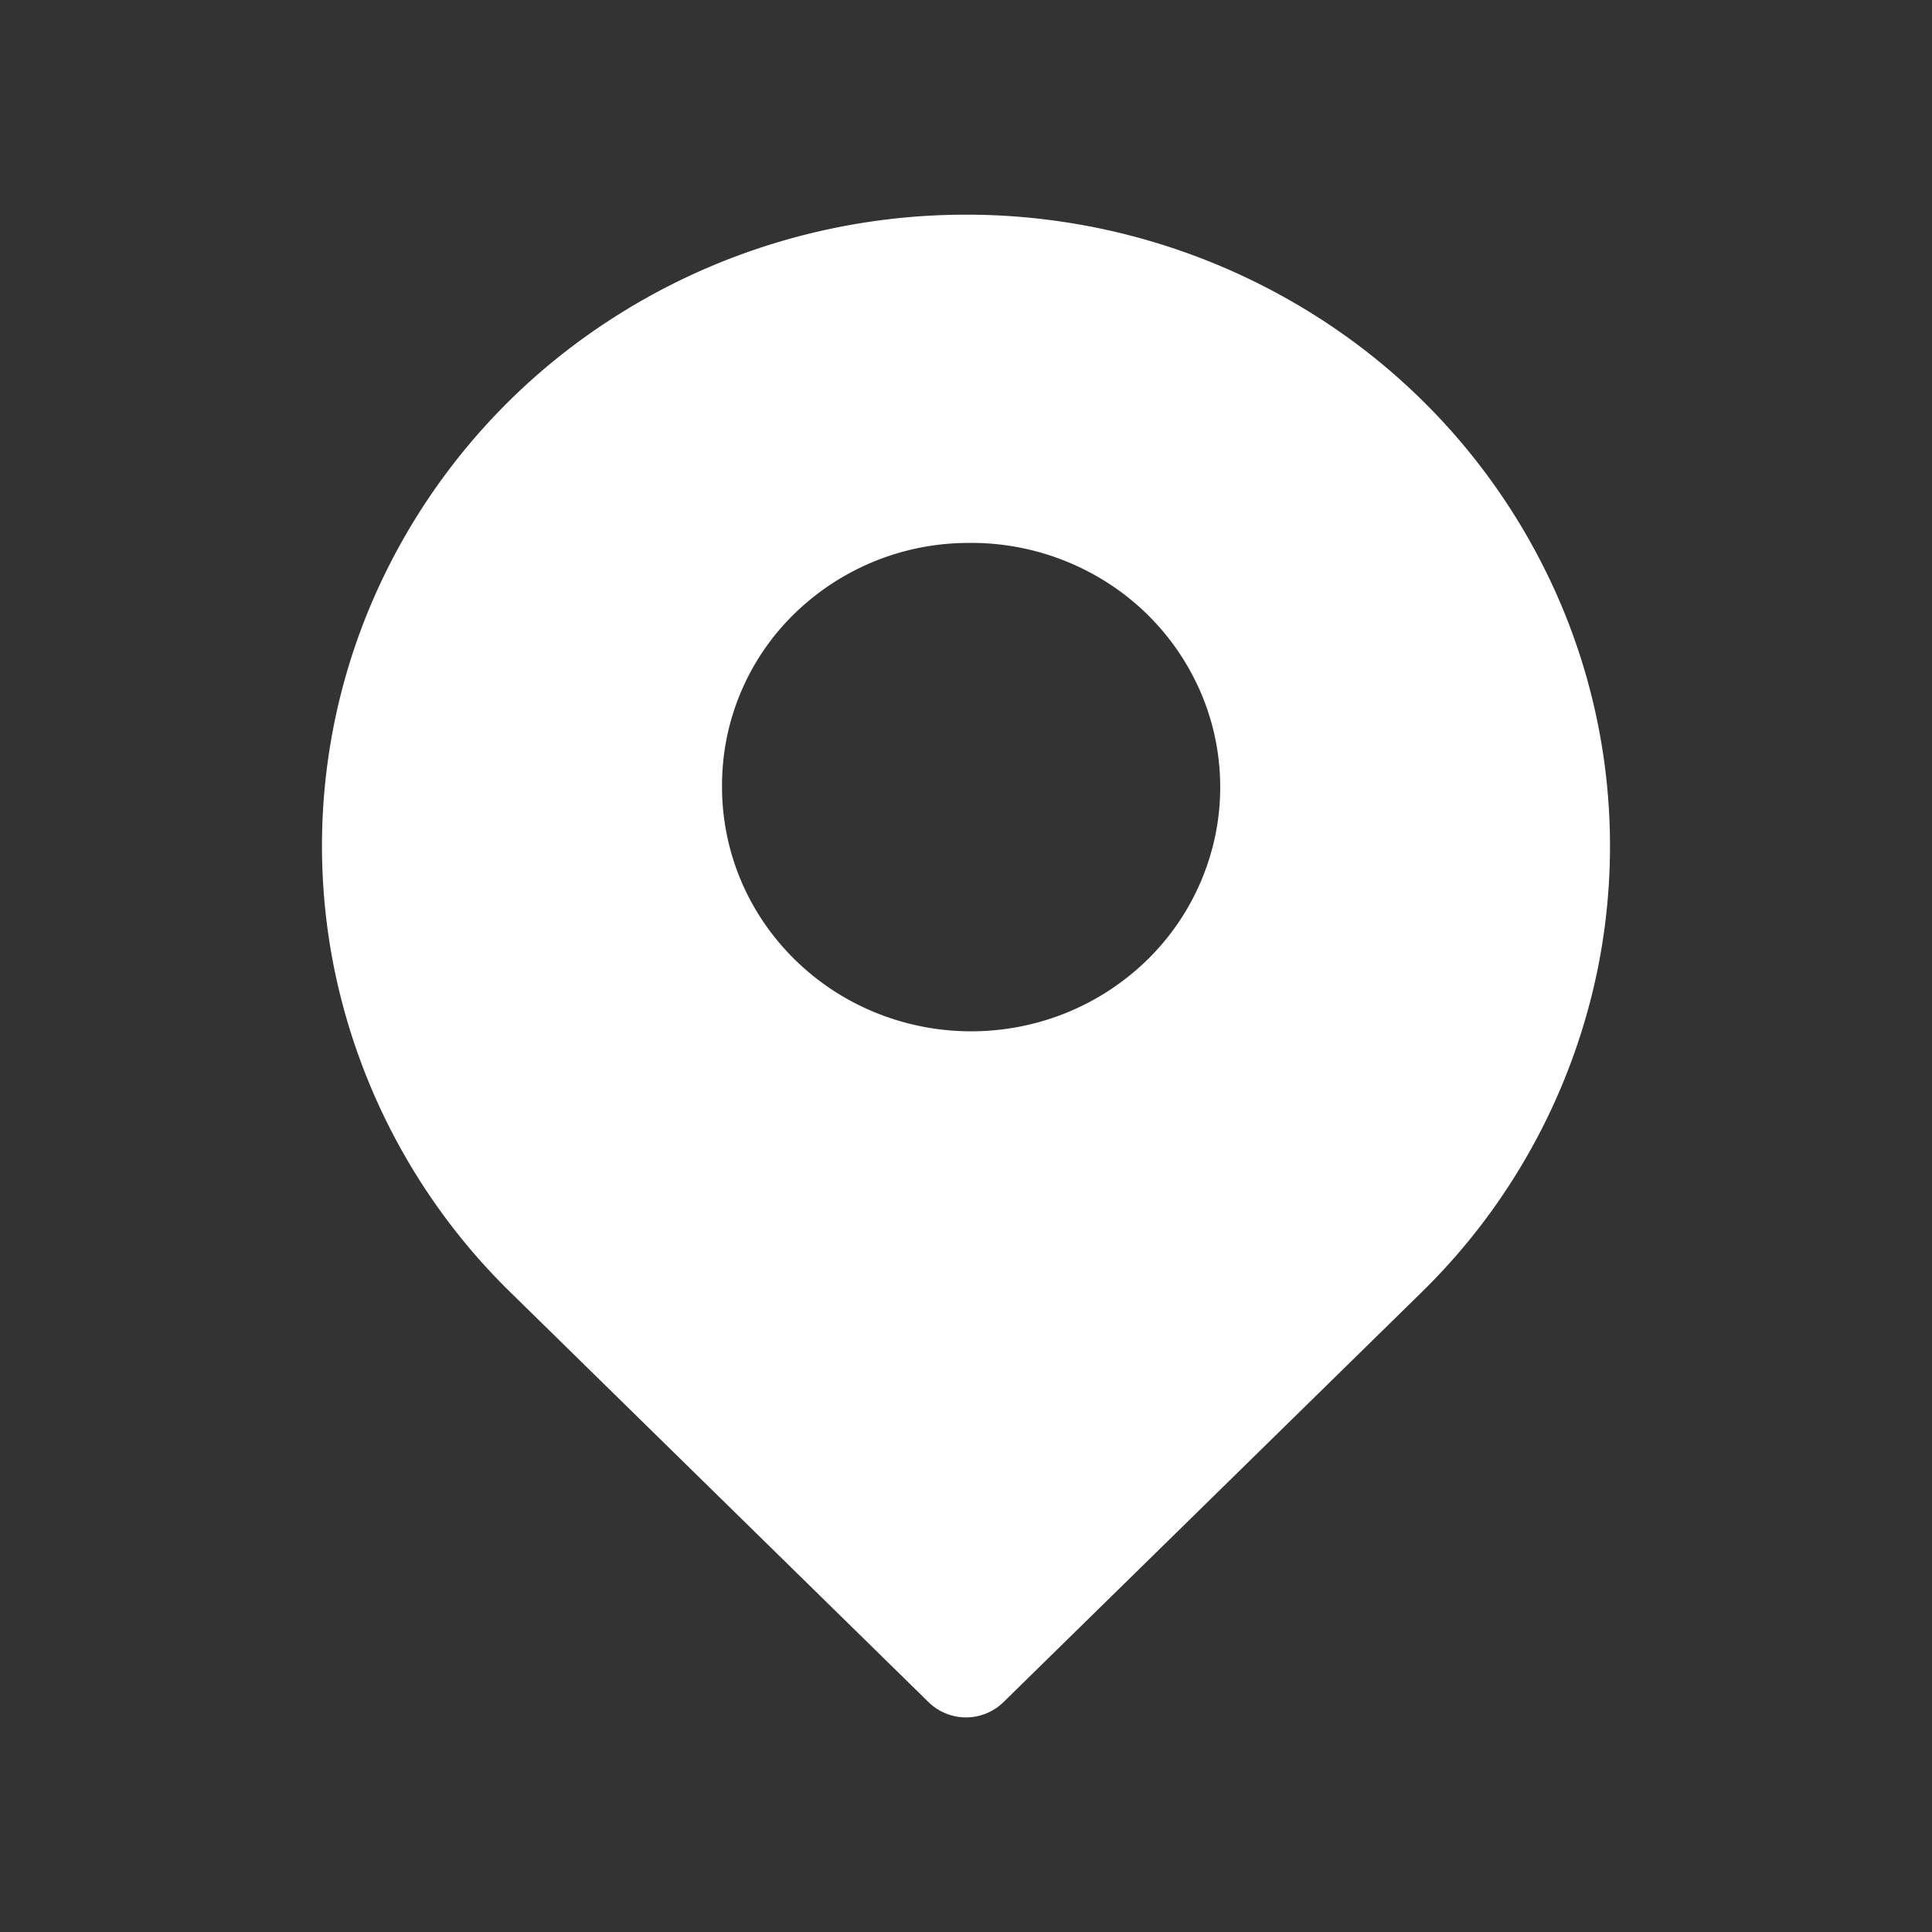 <svg width="36" height="36" fill="none" xmlns="http://www.w3.org/2000/svg"><rect width="100%" height="100%" fill="#333333" stroke="none"/><path d="M17.301 31.716a.999.999 0 0 0 1.398 0l7.787-7.633a11.695 11.695 0 0 0 3.284-6.024 11.55 11.55 0 0 0-.684-6.797 11.818 11.818 0 0 0-4.42-5.28A12.172 12.172 0 0 0 18 4c-2.373 0-4.693.69-6.667 1.983a11.818 11.818 0 0 0-4.42 5.279 11.55 11.55 0 0 0-.683 6.797 11.695 11.695 0 0 0 3.284 6.024l7.787 7.633ZM18 10.117a4.71 4.71 0 0 1 2.605.721 4.575 4.575 0 0 1 1.751 2.023 4.47 4.47 0 0 1 .303 2.637 4.52 4.52 0 0 1-1.248 2.354 4.669 4.669 0 0 1-2.376 1.271 4.728 4.728 0 0 1-2.695-.244 4.625 4.625 0 0 1-2.098-1.676 4.489 4.489 0 0 1-.788-2.538 4.463 4.463 0 0 1 1.314-3.195A4.644 4.644 0 0 1 18 10.117Z" fill="#fff"/></svg>